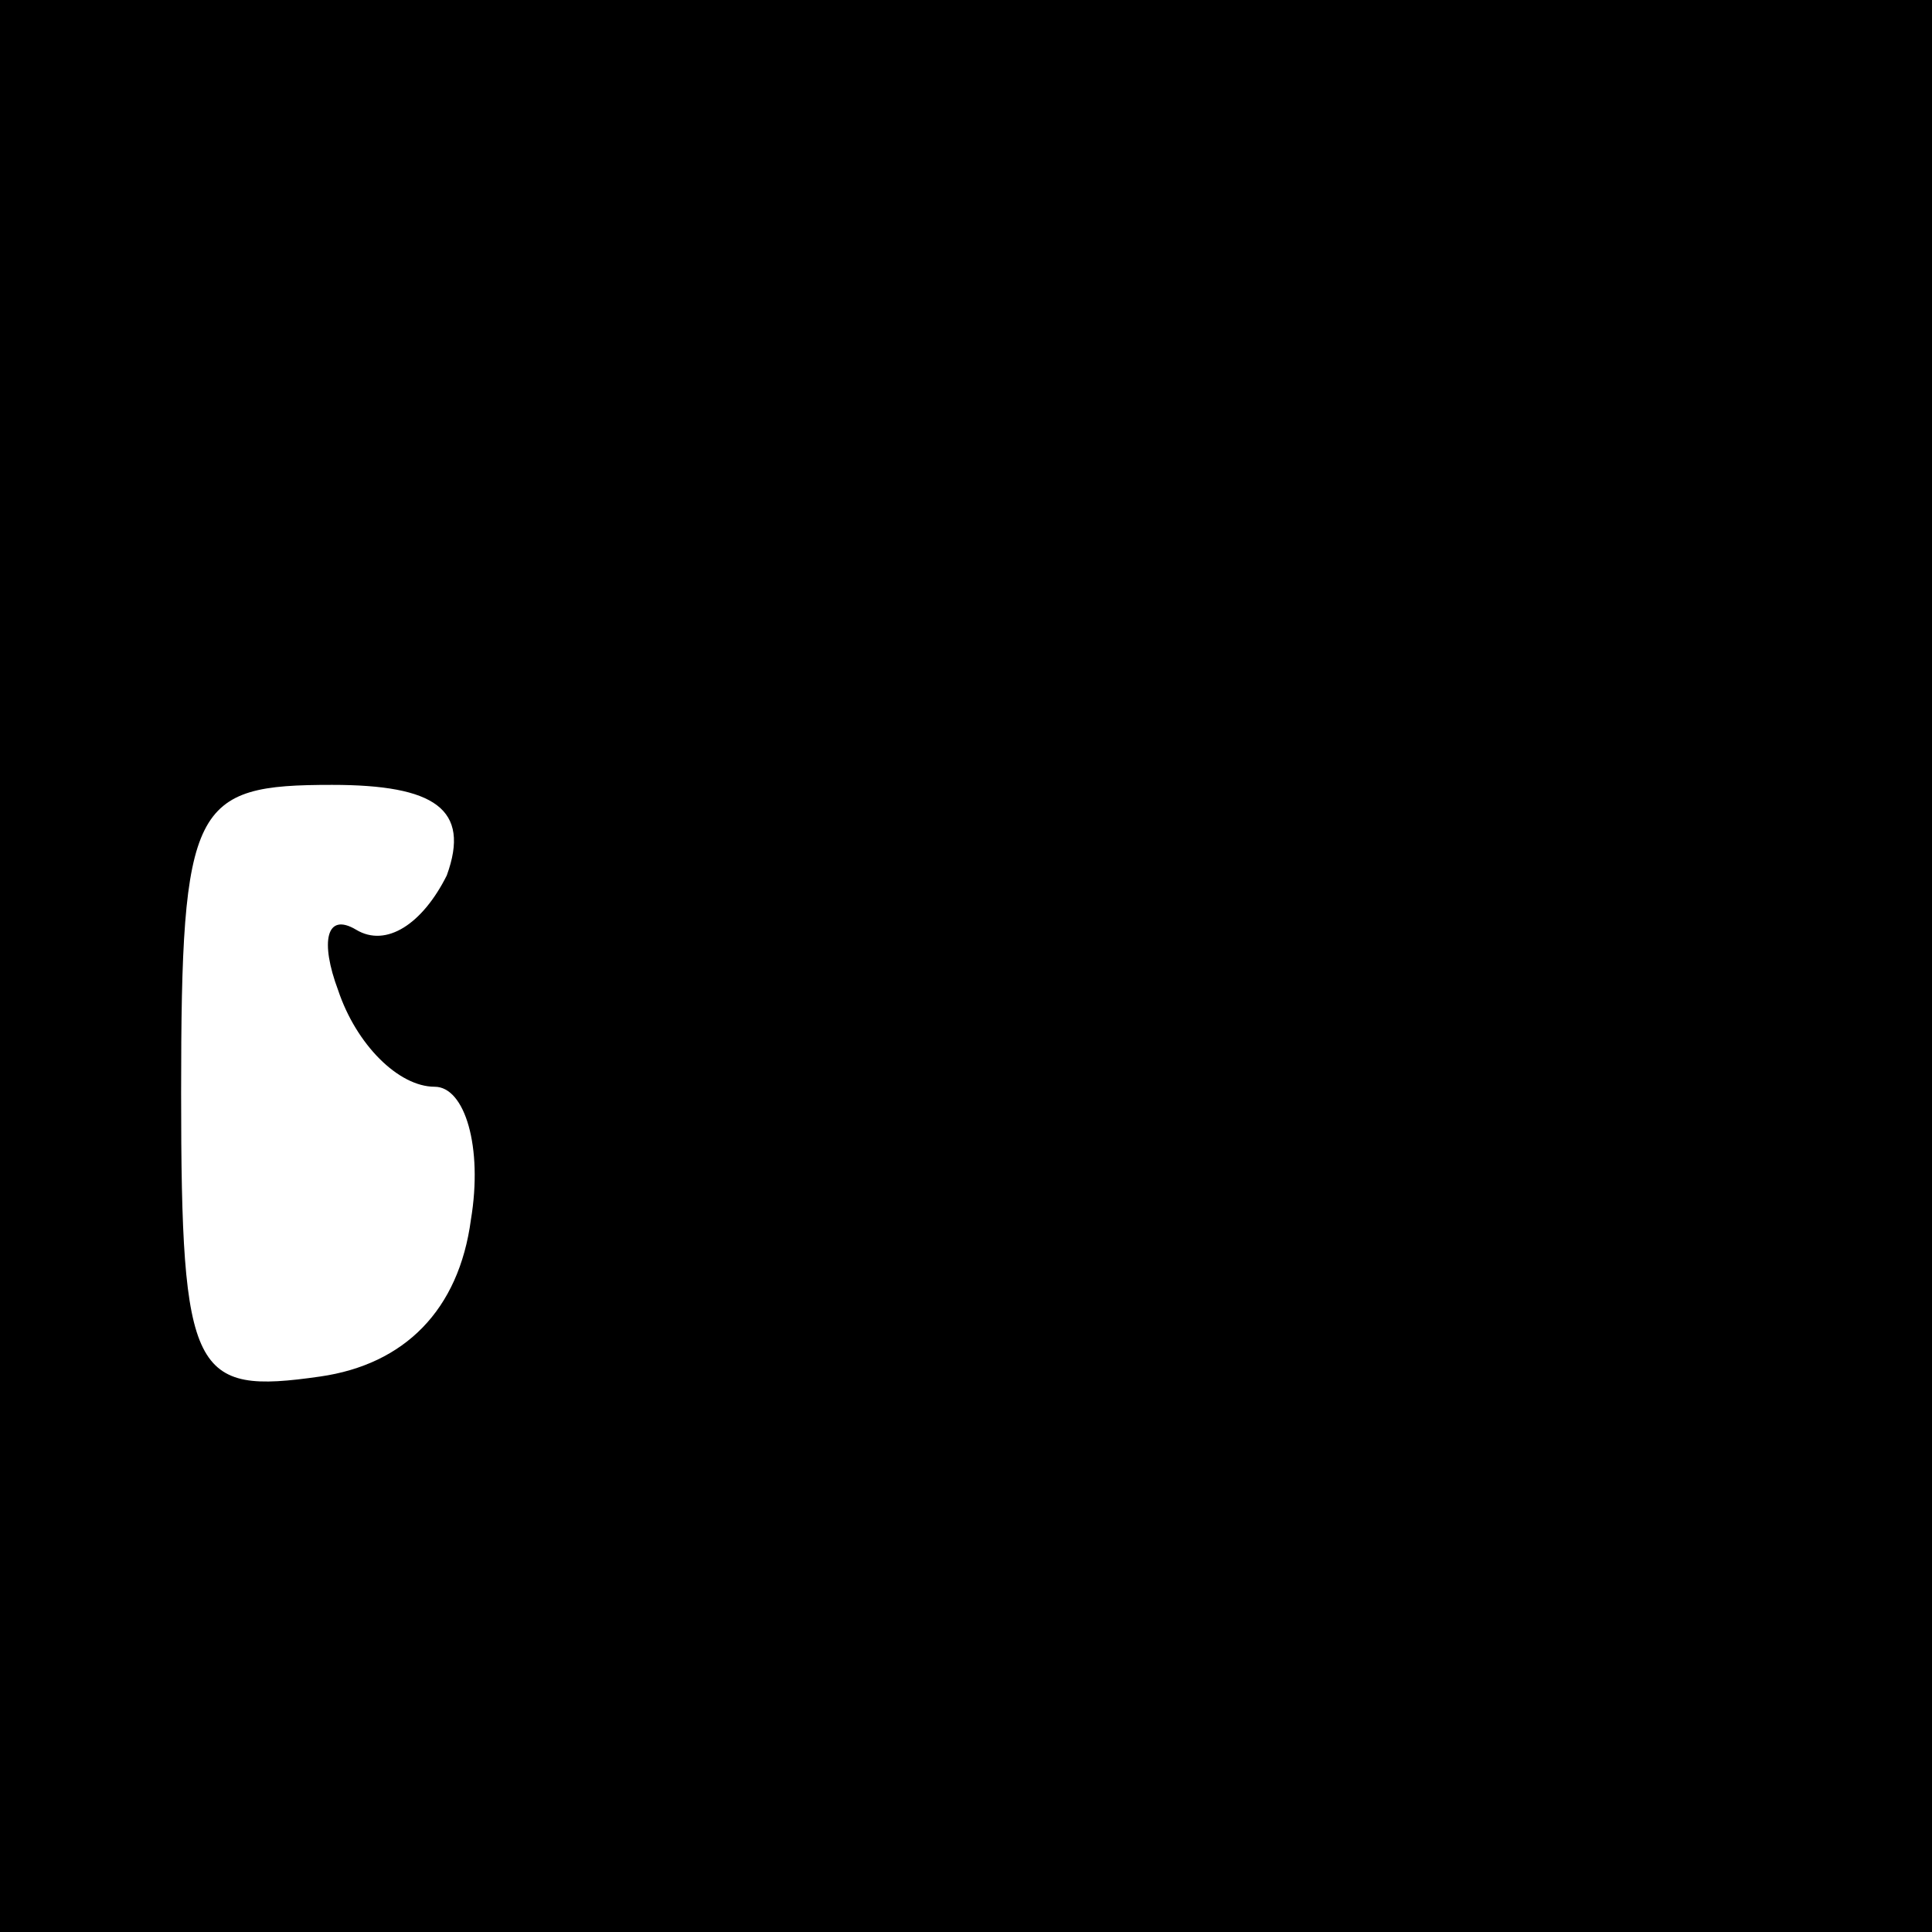 <?xml version="1.0" standalone="no"?>
<!DOCTYPE svg PUBLIC "-//W3C//DTD SVG 20010904//EN"
 "http://www.w3.org/TR/2001/REC-SVG-20010904/DTD/svg10.dtd">
<svg version="1.0" xmlns="http://www.w3.org/2000/svg"
 width="32pt" height="32pt" viewBox="0 0 32 32"
 preserveAspectRatio="xMidYMid meet">
<rect x="0" y="0" width="32" height="32" fill="#808080" stroke="none"/>
<g transform="translate(0,32) scale(0.1,-0.1)"
fill="#000000" stroke="none">
<path fill="#000000" stroke="none" d="M0 160 l0 -160 160 0 160 0 0 160 0
160 -160 0 -160 0 0 -160z"/>
<path fill="#ffffff" stroke="none" d="M74 175 c-4 -8 -10 -12 -15 -9 -5 3 -6
-2 -3 -10 3 -9 10 -16 16 -16 5 0 8 -10 6 -22 -2 -15 -11 -24 -25 -26 -21 -3
-23 0 -23 47 0 48 2 51 25 51 17 0 23 -4 19 -15z"/>
</g>
</svg>
